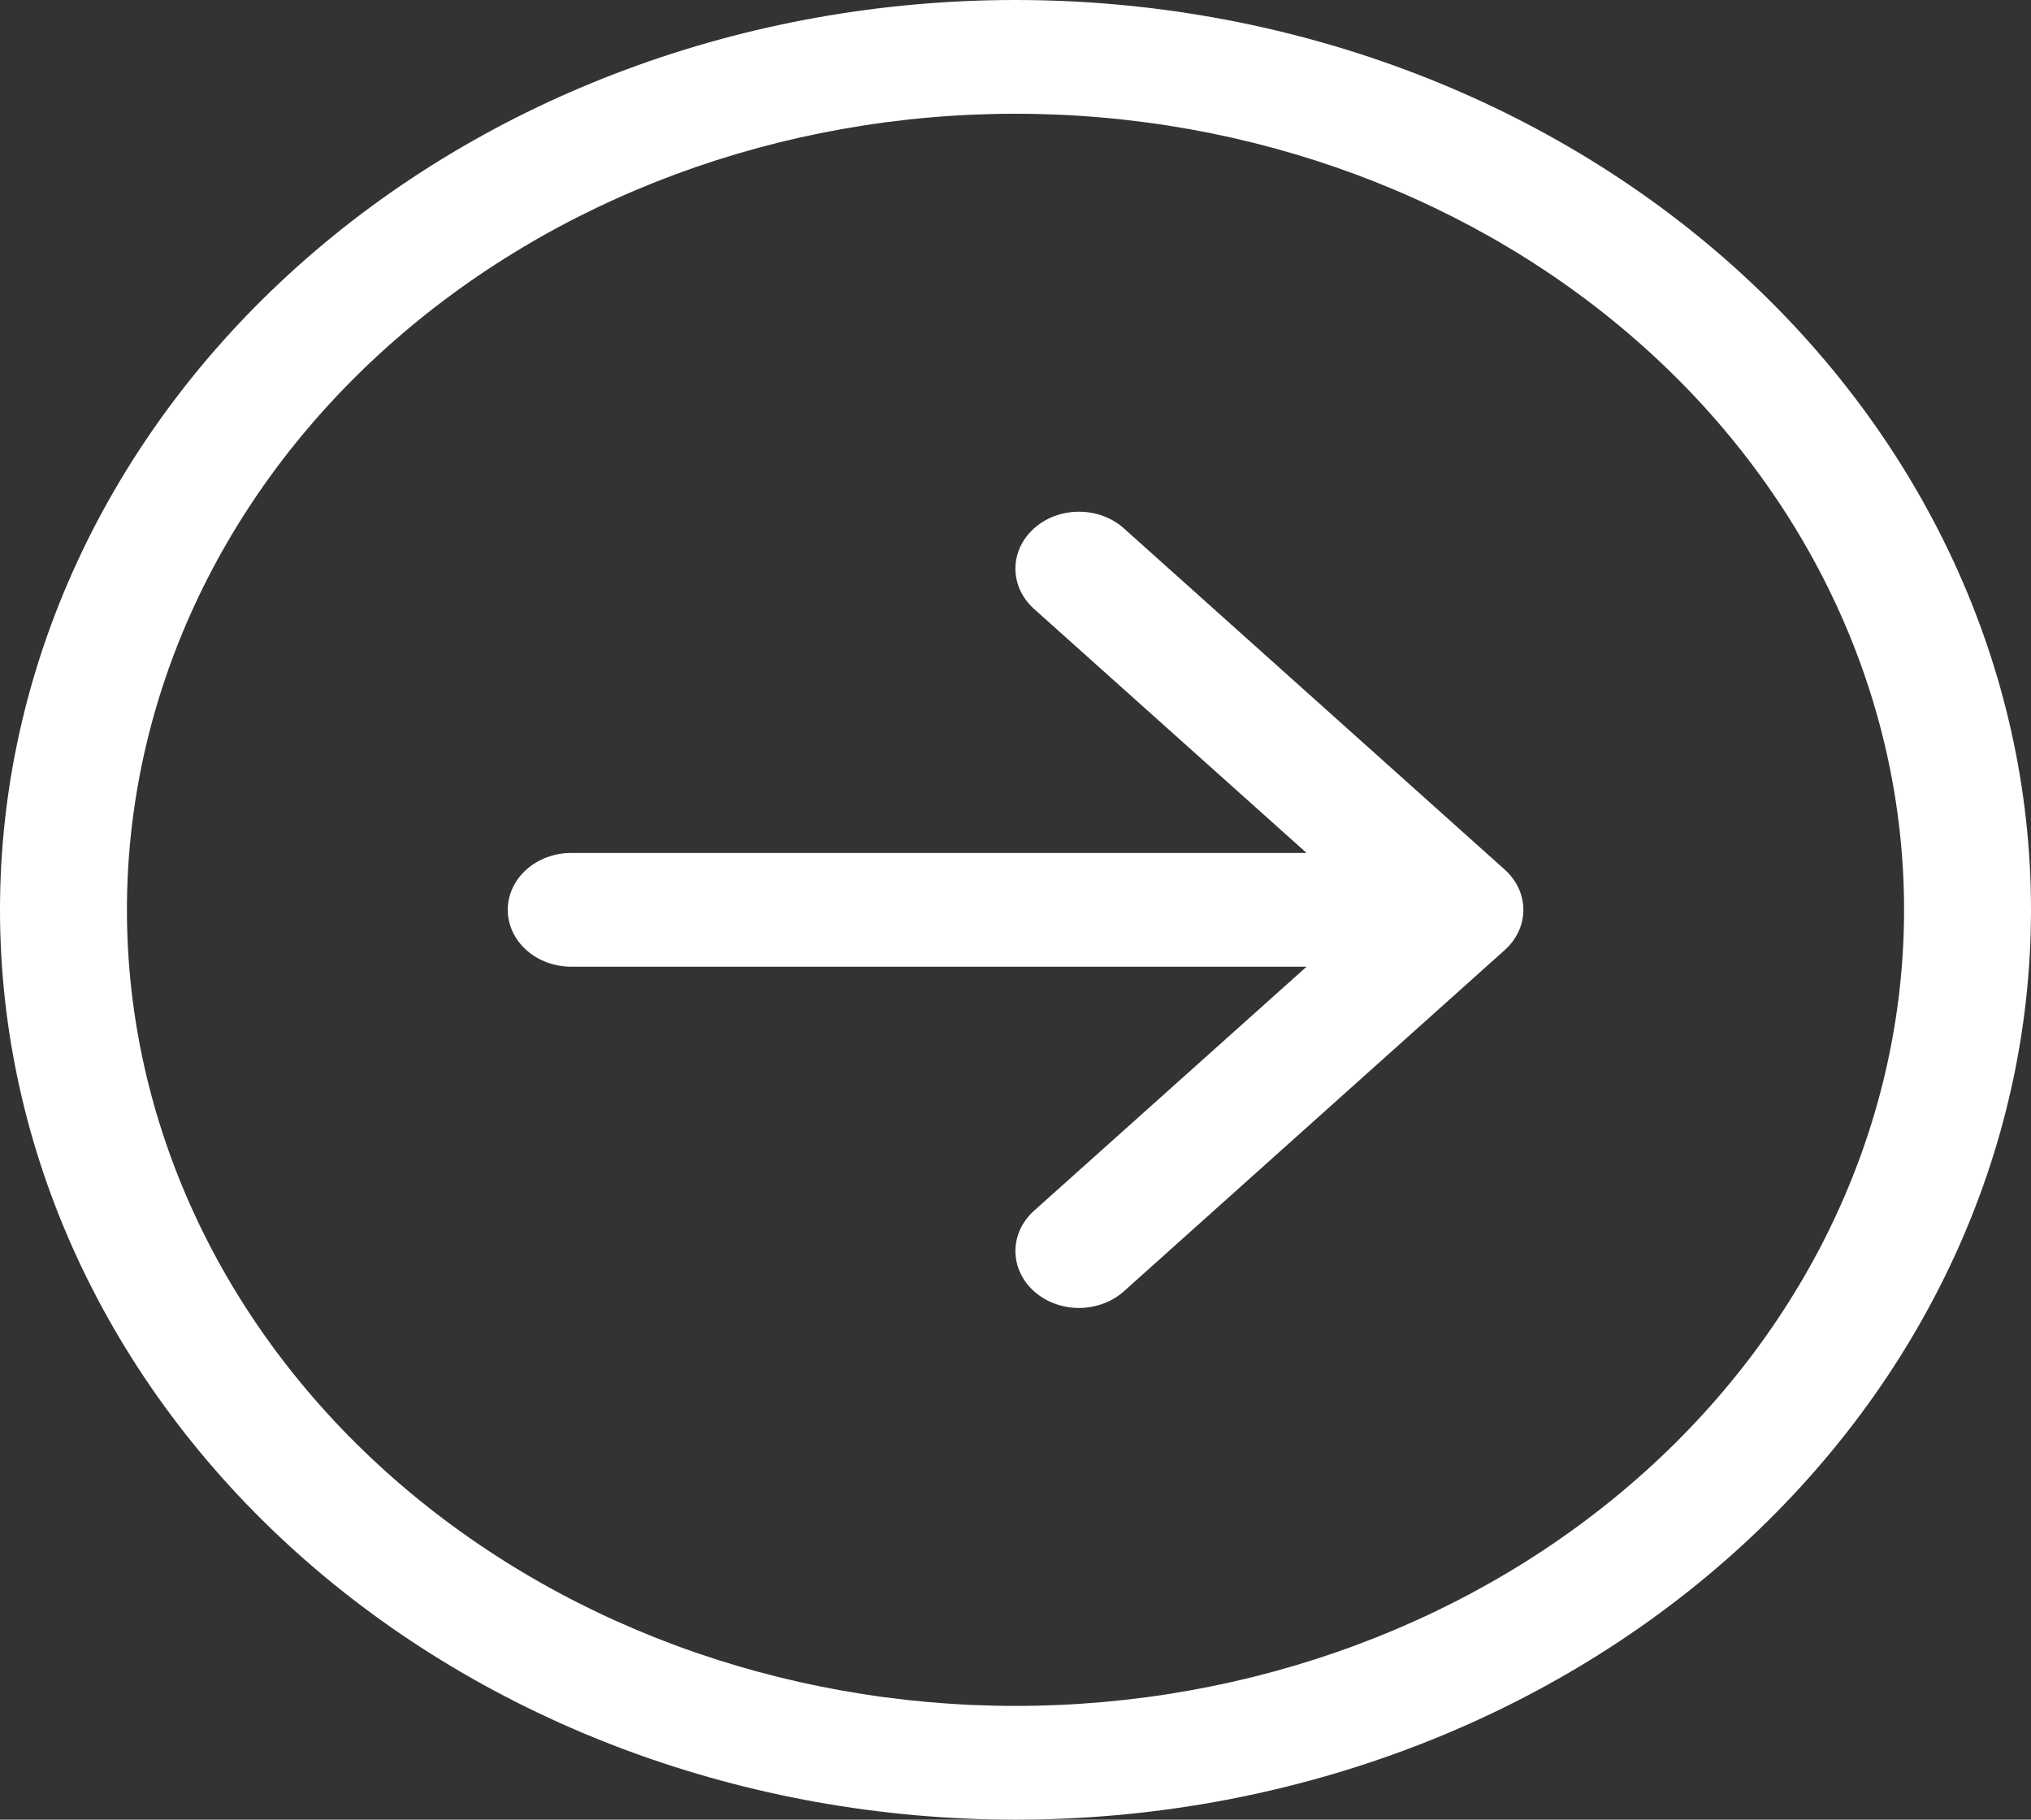 <svg width="48" height="43" viewBox="0 0 48 43" fill="none" xmlns="http://www.w3.org/2000/svg">
<rect x="0" y="0" width="48" height="43" fill="#333333" stroke="none"/>
<path fill-rule="evenodd" clip-rule="evenodd" d="M3 21.5C3 26.489 5.212 31.274 9.151 34.802C13.089 38.331 18.43 40.312 24 40.312C29.57 40.312 34.911 38.331 38.849 34.802C42.788 31.274 45 26.489 45 21.5C45 16.511 42.788 11.726 38.849 8.198C34.911 4.67 29.57 2.688 24 2.688C18.43 2.688 13.089 4.67 9.151 8.198C5.212 11.726 3 16.511 3 21.5V21.5ZM48 21.5C48 27.202 45.471 32.671 40.971 36.703C36.47 40.735 30.365 43 24 43C17.635 43 11.53 40.735 7.029 36.703C2.529 32.671 0 27.202 0 21.5C0 15.798 2.529 10.329 7.029 6.297C11.53 2.265 17.635 0 24 0C30.365 0 36.47 2.265 40.971 6.297C45.471 10.329 48 15.798 48 21.5V21.5ZM13.5 20.156C13.102 20.156 12.721 20.298 12.439 20.55C12.158 20.802 12 21.144 12 21.5C12 21.856 12.158 22.198 12.439 22.45C12.721 22.702 13.102 22.844 13.5 22.844H30.879L24.438 28.611C24.299 28.736 24.188 28.884 24.112 29.048C24.037 29.211 23.998 29.386 23.998 29.562C23.998 29.739 24.037 29.914 24.112 30.077C24.188 30.241 24.299 30.389 24.438 30.514C24.578 30.639 24.743 30.738 24.925 30.805C25.108 30.873 25.303 30.908 25.5 30.908C25.697 30.908 25.892 30.873 26.075 30.805C26.257 30.738 26.422 30.639 26.562 30.514L35.562 22.451C35.702 22.327 35.812 22.178 35.888 22.015C35.964 21.852 36.003 21.677 36.003 21.5C36.003 21.323 35.964 21.148 35.888 20.985C35.812 20.822 35.702 20.673 35.562 20.549L26.562 12.486C26.422 12.361 26.257 12.262 26.075 12.194C25.892 12.127 25.697 12.092 25.5 12.092C25.303 12.092 25.108 12.127 24.925 12.194C24.743 12.262 24.578 12.361 24.438 12.486C24.299 12.611 24.188 12.759 24.112 12.923C24.037 13.086 23.998 13.261 23.998 13.438C23.998 13.614 24.037 13.789 24.112 13.952C24.188 14.116 24.299 14.264 24.438 14.389L30.879 20.156H13.5Z" fill="white"/>
</svg>
